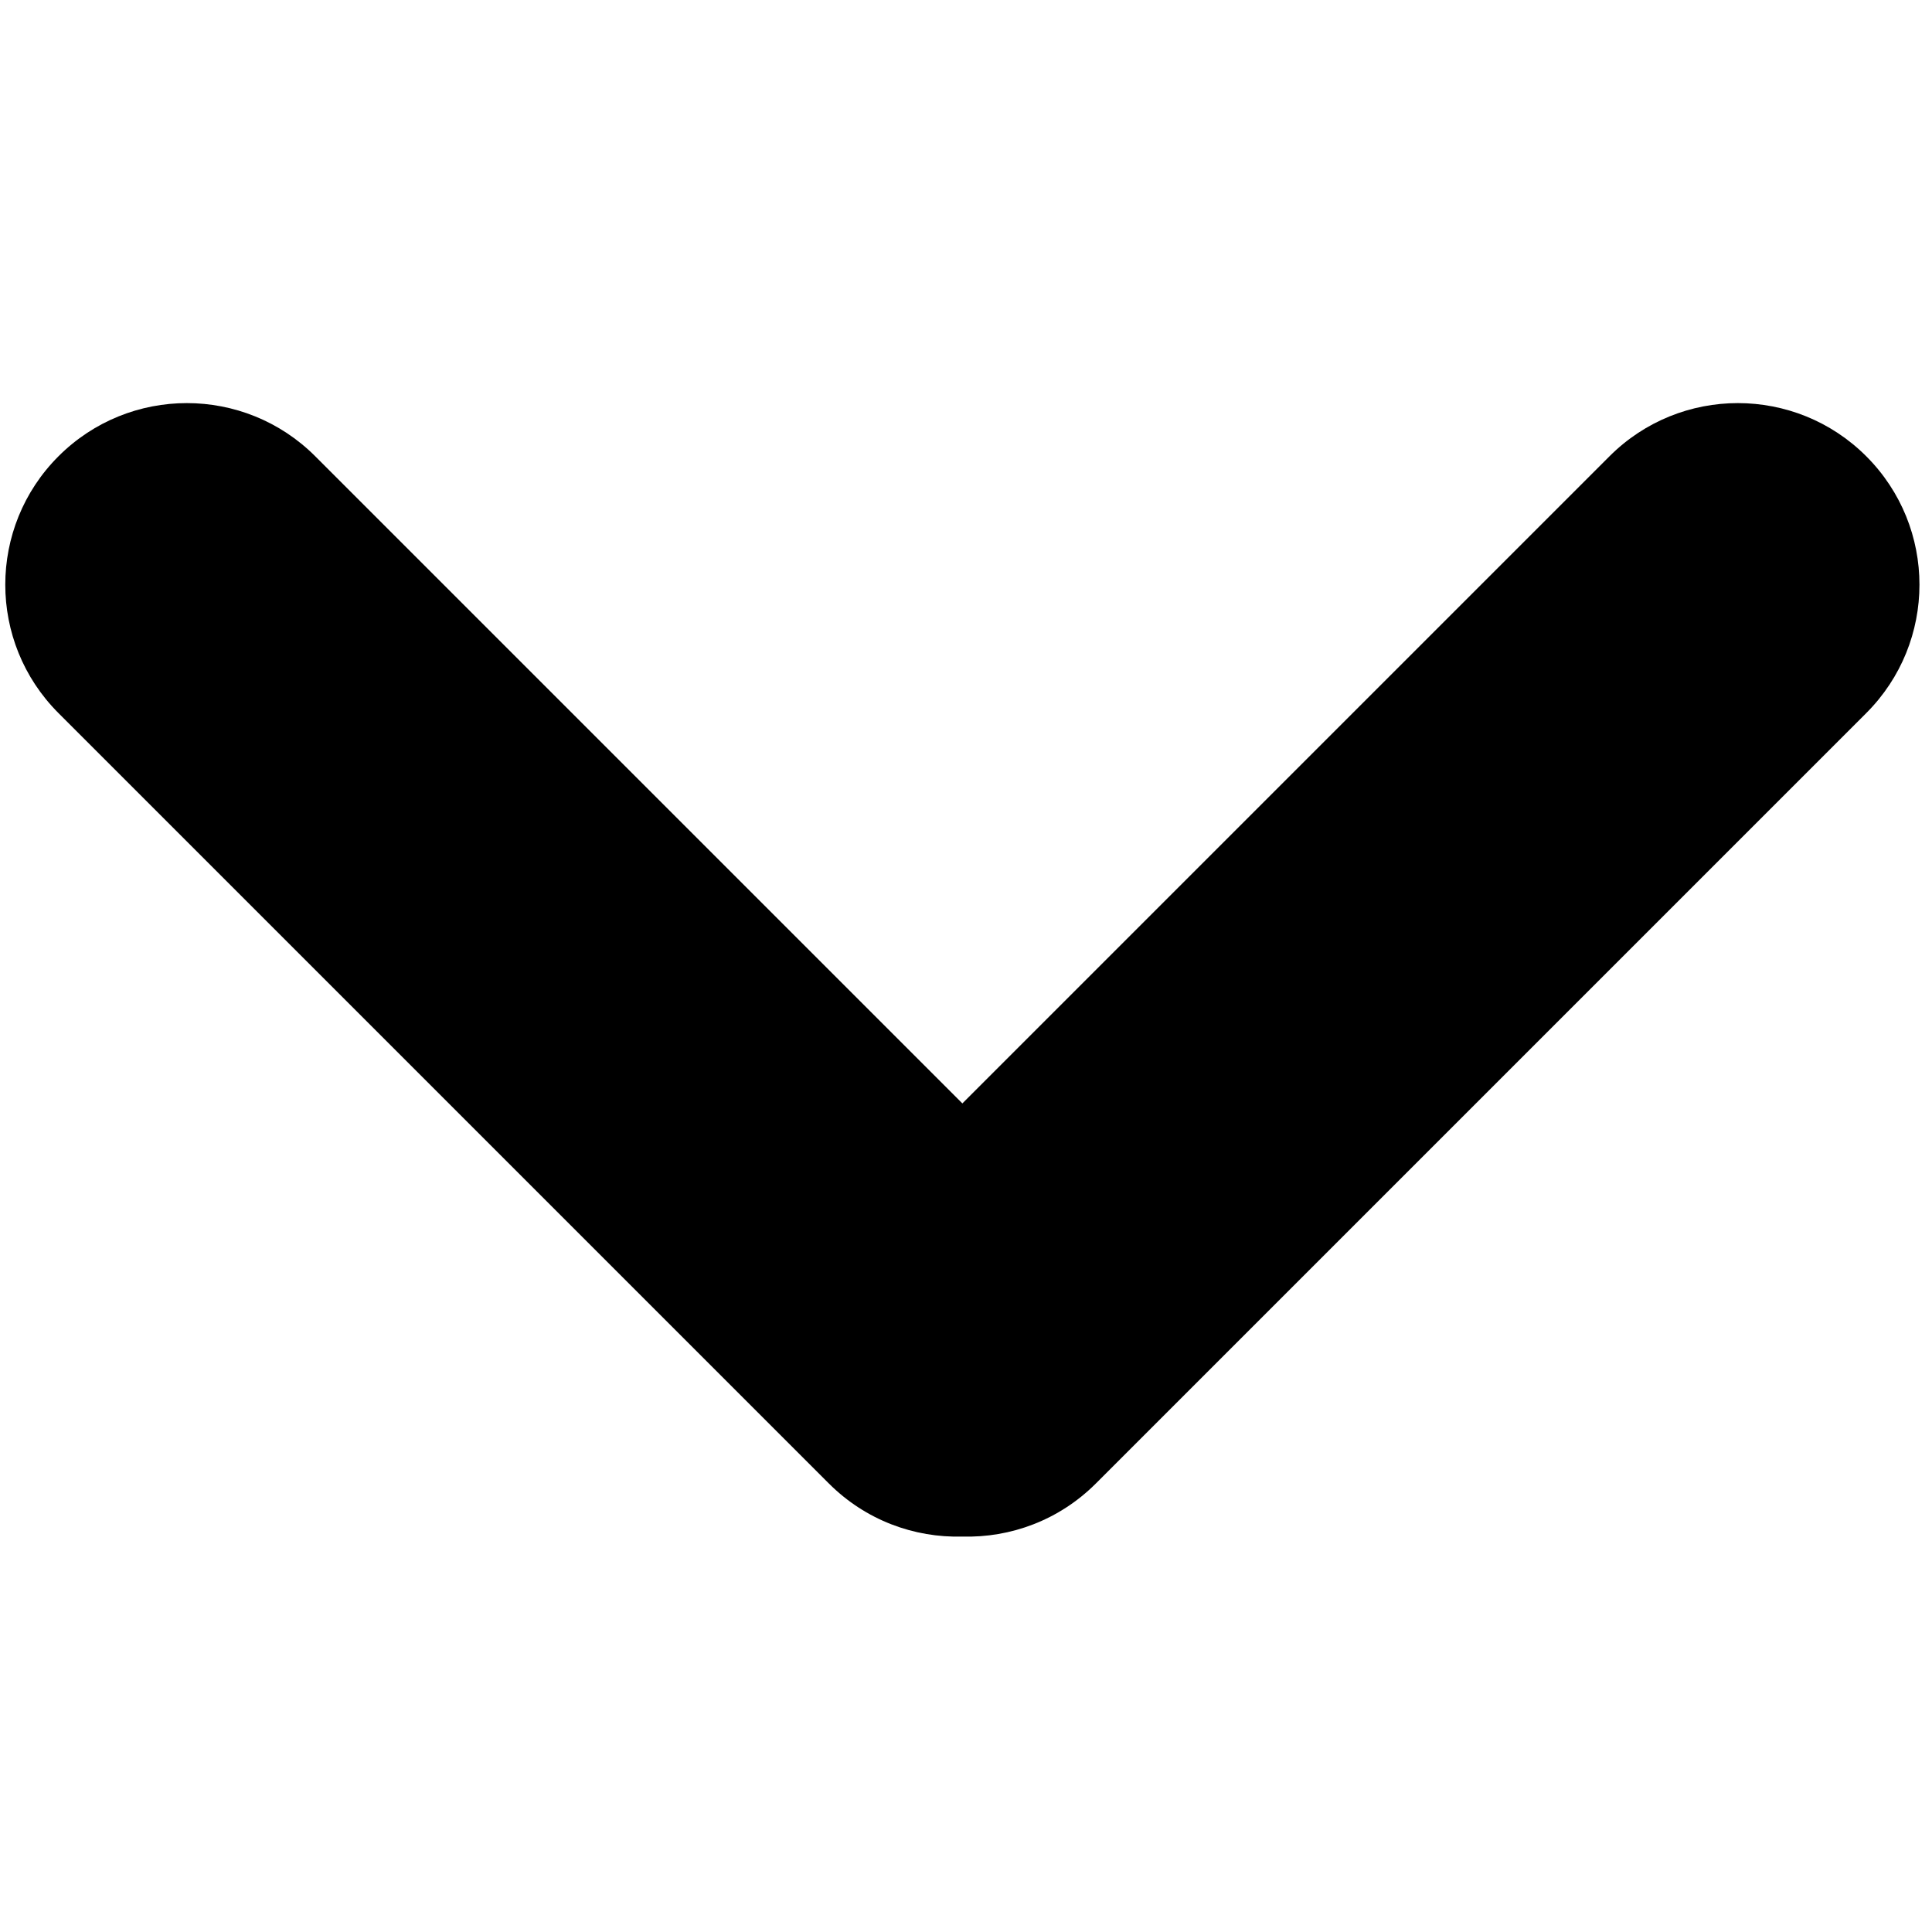 <?xml version="1.0" encoding="UTF-8"?>
<svg class="chevron" width="11px" height="11px" viewBox="0 0 133 79" version="1.1" xmlns="http://www.w3.org/2000/svg">
  <title>menu open/close icon</title>
  <g stroke="none" stroke-width="1" fill="none" fill-rule="evenodd">
    <g transform="translate(-50, -122)" fill="currentColor">
      <g transform="translate(45, 64)">
        <path d="M33.5,21 C40.404,21 46,26.596 46,33.5 L46,96.5 L109,96.5 C115.904,96.5 121.5,102.096 121.5,109 C121.5,115.904 115.904,121.5 109,121.5 L34,121.5 C30.421,121.5 27.193,119.996 24.915,117.585 C22.504,115.307 21,112.079 21,108.5 L21,33.5 C21,26.596 26.596,21 33.5,21 Z" transform="translate(71.25, 71.25) rotate(-45) translate(-71.25, -71.25) "></path>
      </g>
    </g>
  </g>
</svg>
